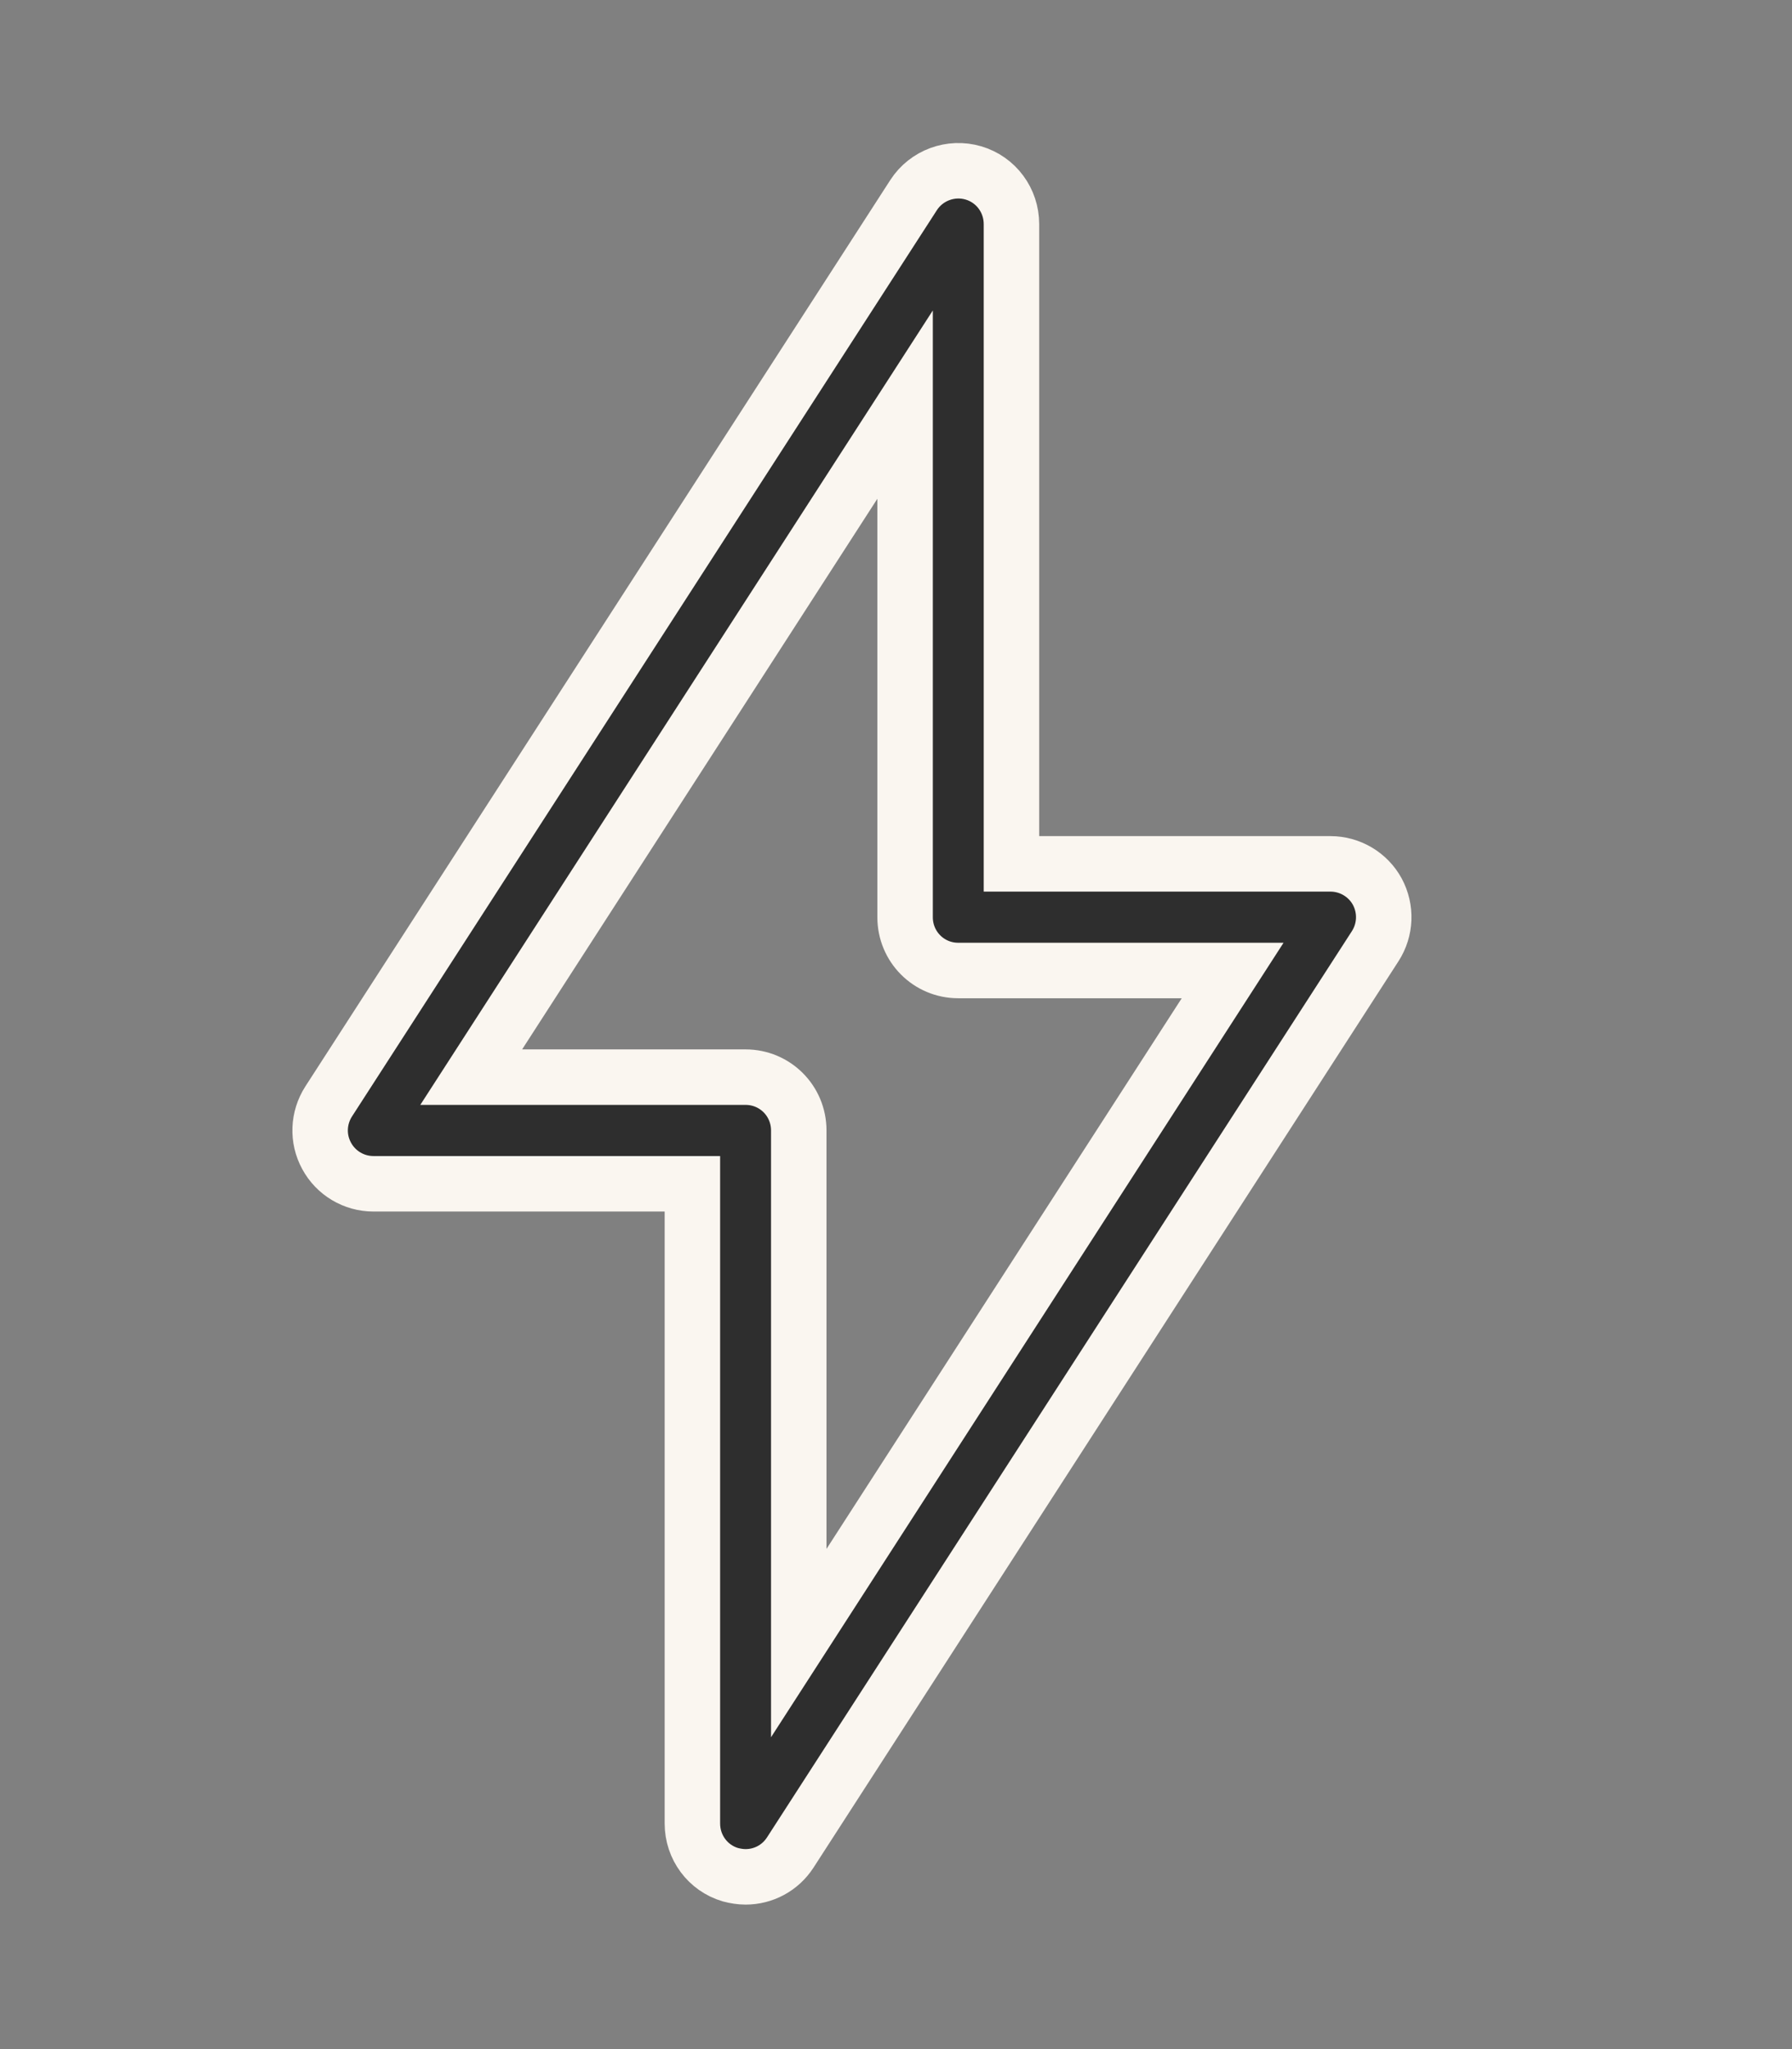 <svg width="42" height="48" viewBox="0 0 42 48" fill="none" xmlns="http://www.w3.org/2000/svg">
<rect x="0" y="0" width="42" height="48" fill="#808080" stroke="none"/>
<path d="M32.28 20.886C32.062 20.486 31.638 20.236 31.184 20.236H23.706V5.25C23.706 4.694 23.345 4.207 22.815 4.051C22.285 3.895 21.712 4.107 21.413 4.569L7.704 25.8C7.455 26.187 7.436 26.674 7.654 27.074C7.872 27.48 8.296 27.73 8.751 27.73H16.228V42.716C16.228 43.272 16.589 43.759 17.119 43.915C17.238 43.946 17.356 43.965 17.475 43.965C17.892 43.965 18.285 43.759 18.521 43.396L32.23 22.166C32.48 21.779 32.498 21.291 32.28 20.886L32.28 20.886ZM18.721 38.489V26.481C18.721 25.788 18.166 25.232 17.474 25.232H11.044L21.213 9.478V21.485C21.213 22.178 21.768 22.734 22.459 22.734H28.89L18.721 38.489Z" fill="#2E2E2E" stroke="#FAF6F0" stroke-width="1.3"/>
</svg>
